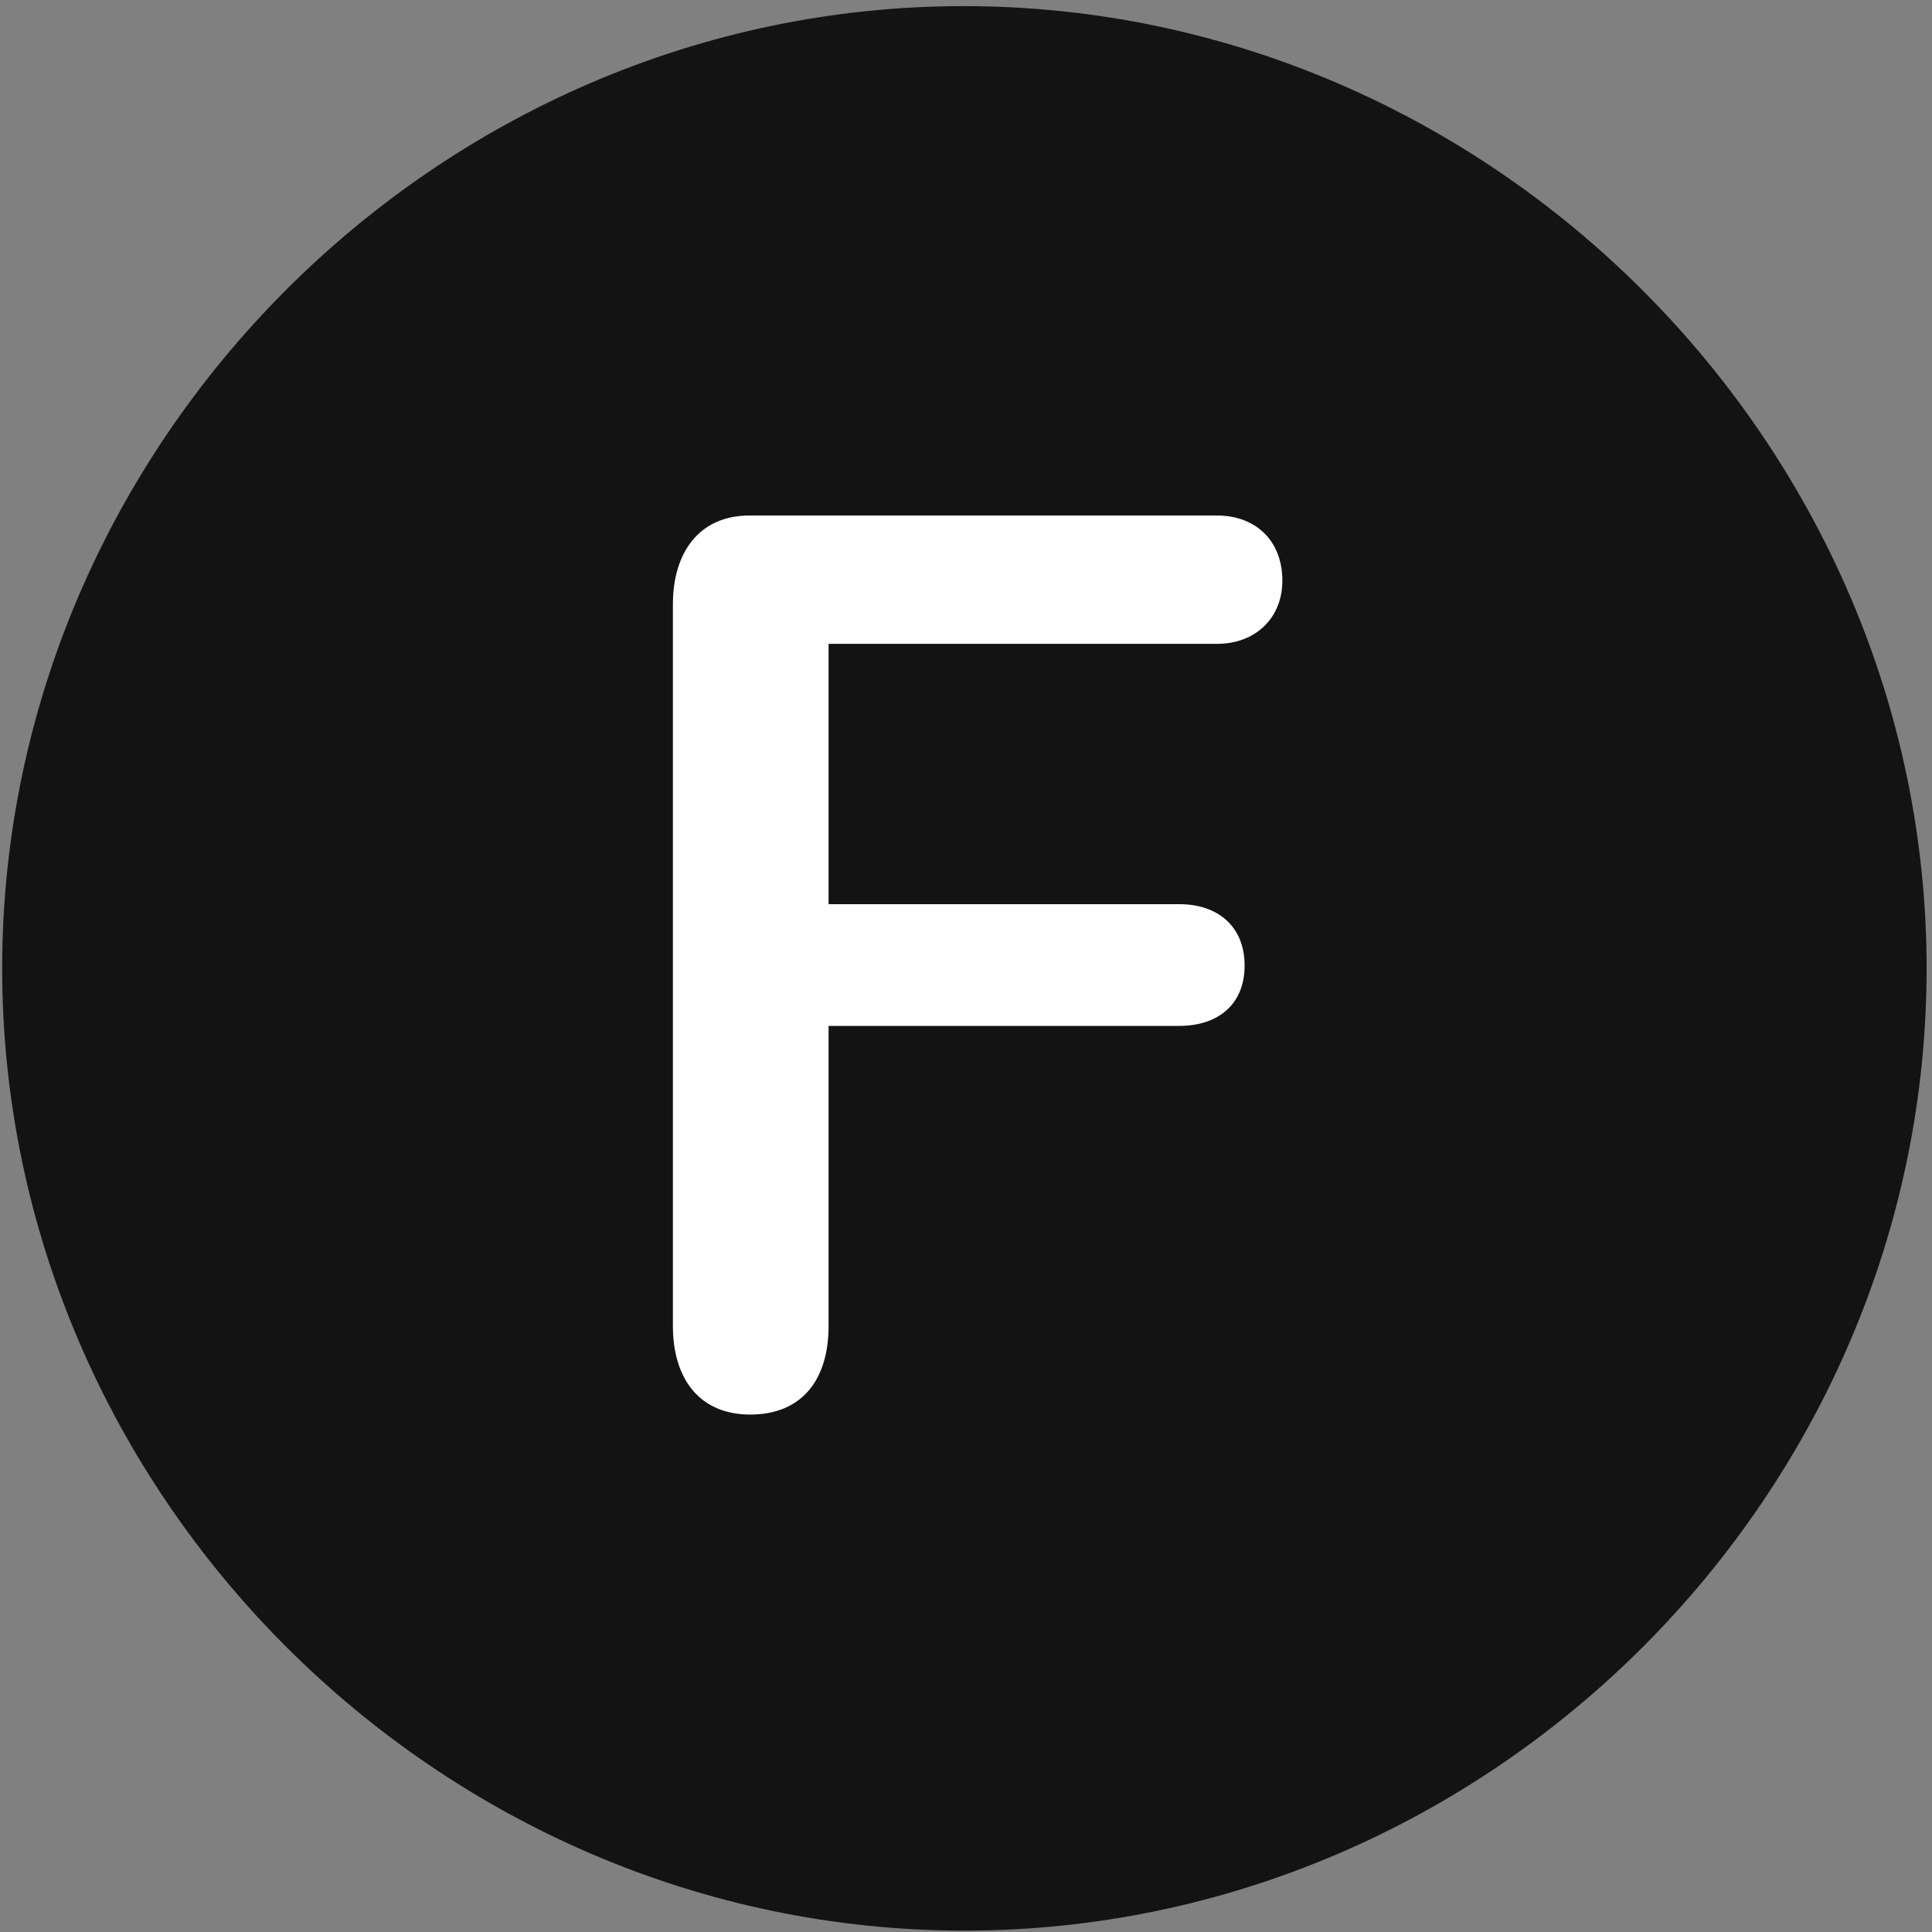 <svg width="24" height="24" viewBox="0 0 24 24" fill="none" xmlns="http://www.w3.org/2000/svg">
<rect x="0" y="0" width="24" height="24" fill="#808080" stroke="none"/>
<g clip-path="url(#clip0_2207_24931)">
<path d="M11.98 23.983C18.52 23.983 23.933 18.568 23.933 12.029C23.933 5.502 18.508 0.076 11.969 0.076C5.441 0.076 0.027 5.502 0.027 12.029C0.027 18.568 5.453 23.983 11.98 23.983Z" fill="black" fill-opacity="0.85"/>
<path d="M9.32 17.572C8.688 17.572 8.359 17.127 8.359 16.471V7.506C8.359 6.861 8.688 6.404 9.309 6.404H15.121C15.59 6.404 15.93 6.709 15.93 7.213C15.93 7.682 15.59 7.998 15.121 7.998H10.293V11.232H14.652C15.121 11.232 15.461 11.502 15.461 11.994C15.461 12.486 15.121 12.744 14.652 12.744H10.293V16.471C10.293 17.15 9.953 17.572 9.32 17.572Z" fill="white"/>
</g>
<defs>
<clipPath id="clip0_2207_24931">
<rect width="23.906" height="23.918" fill="white" transform="translate(0.027 0.064)"/>
</clipPath>
</defs>
</svg>
